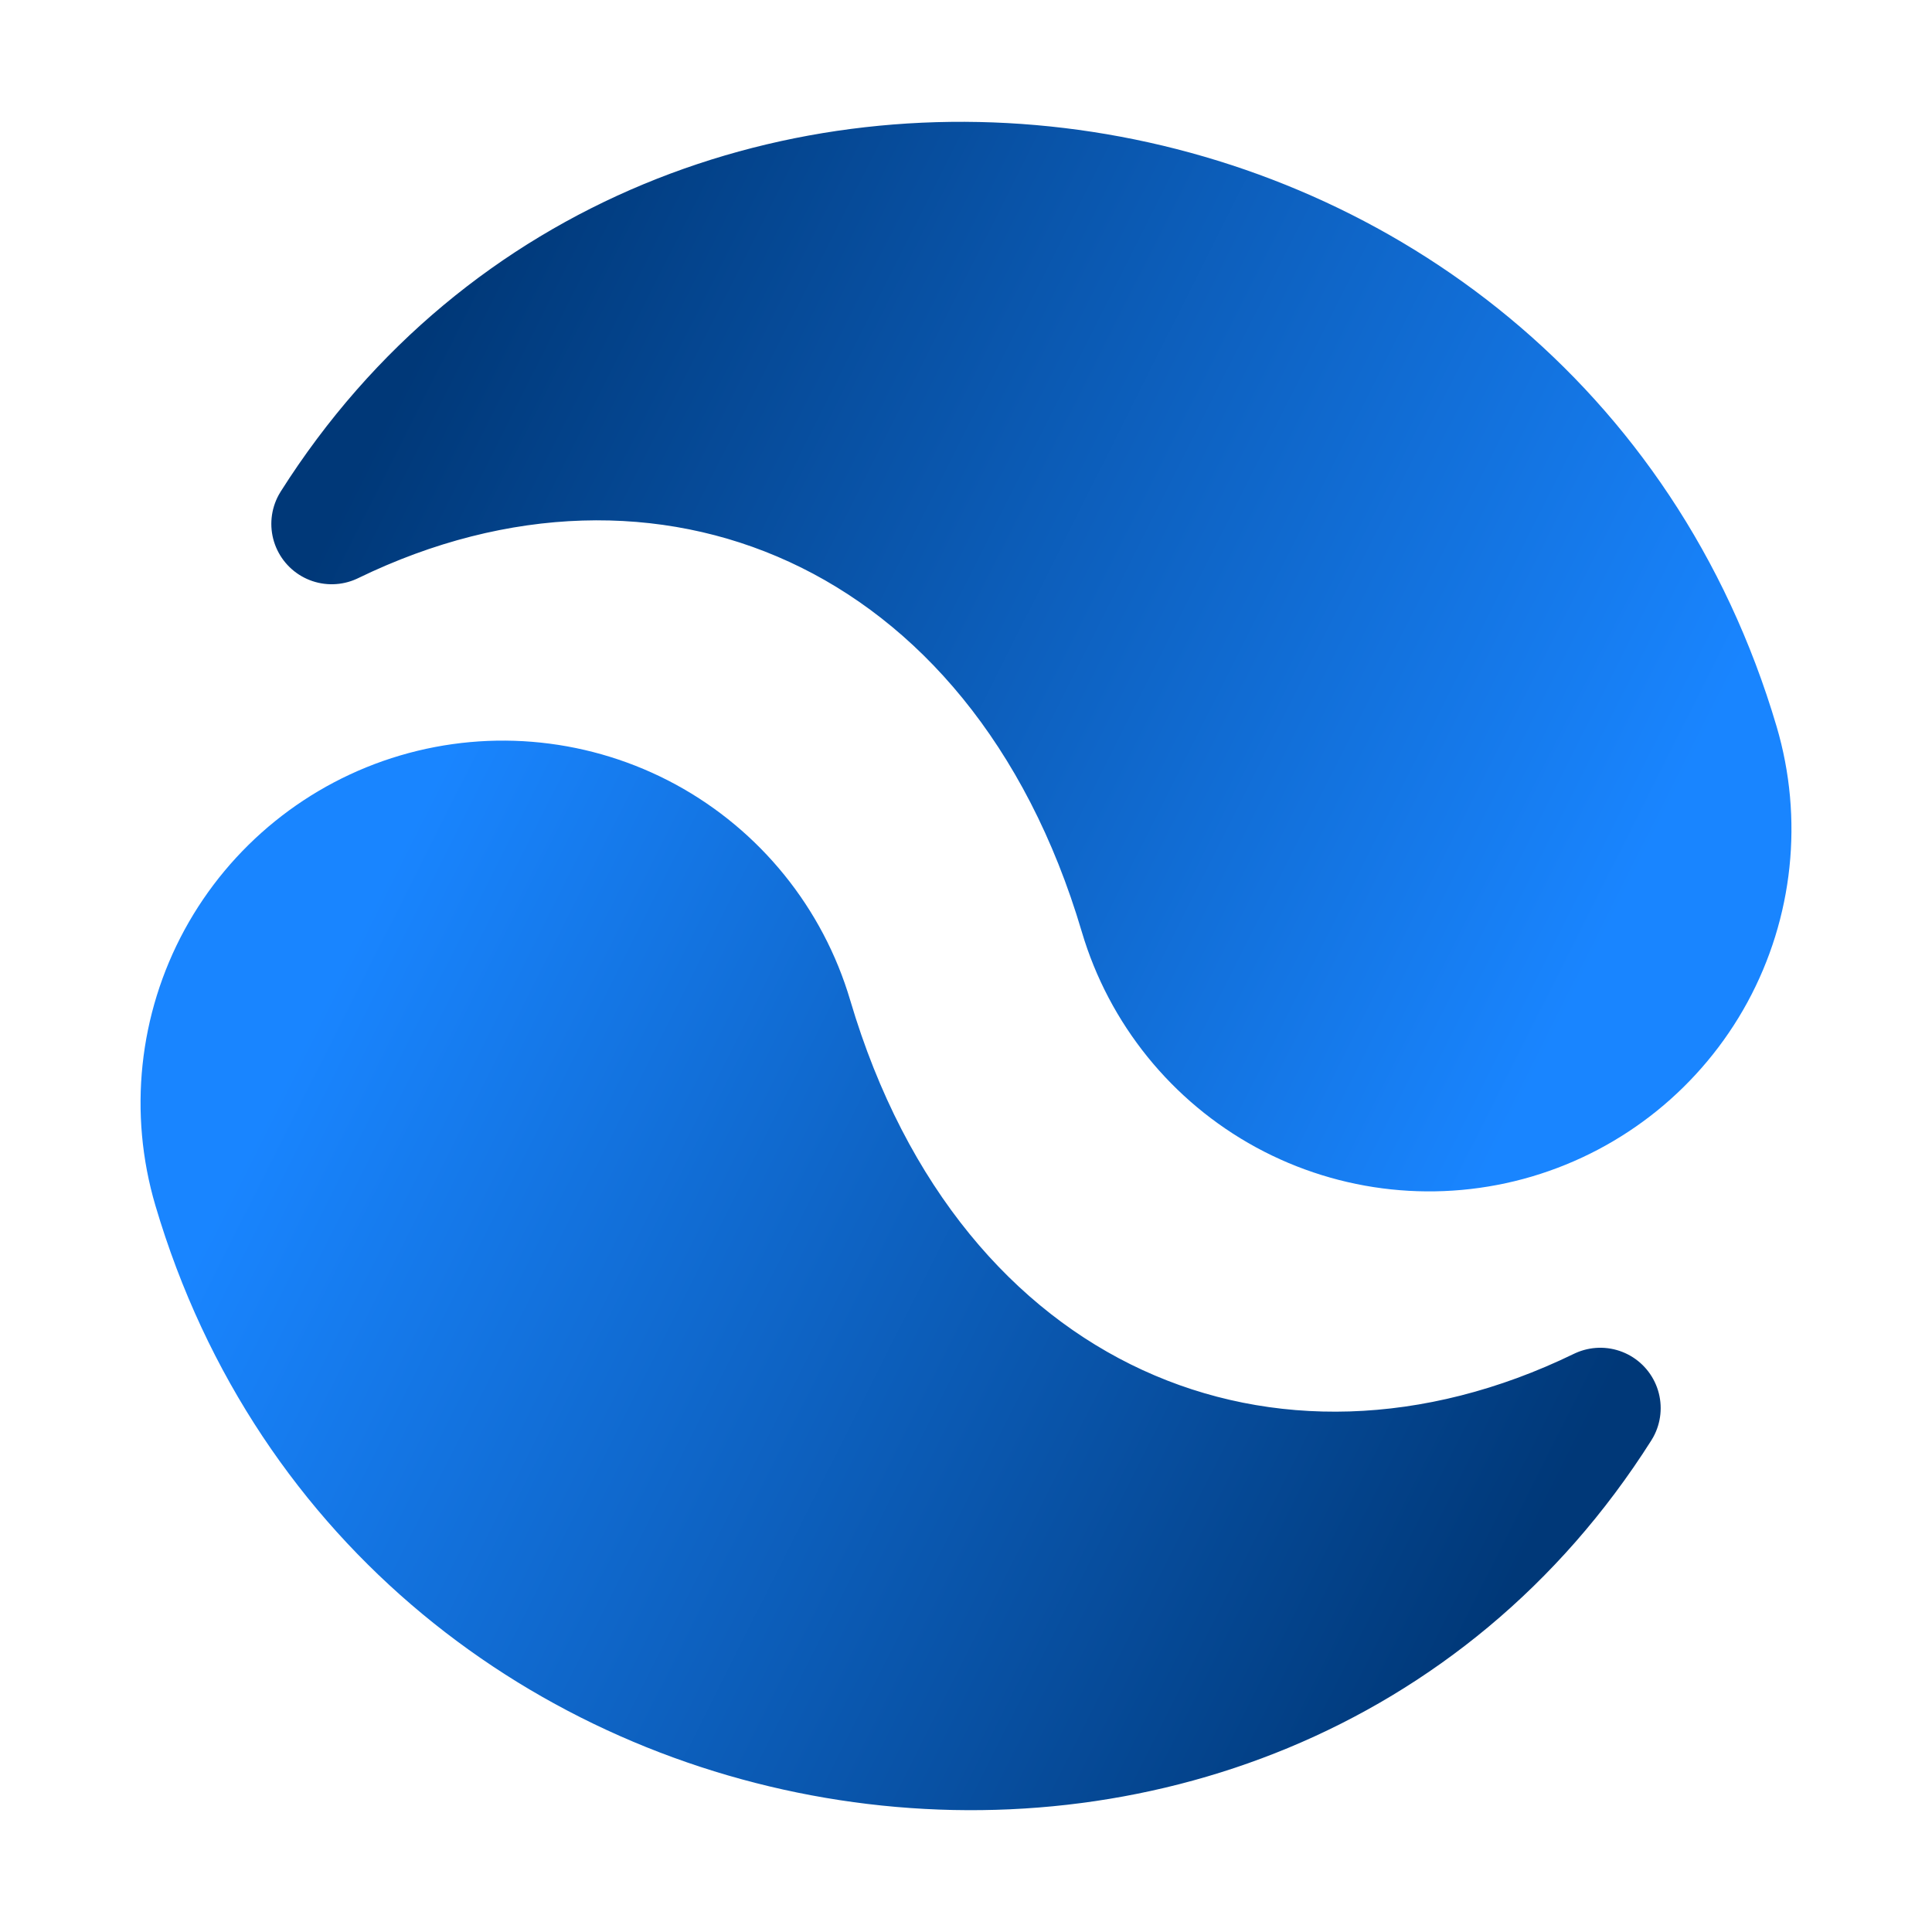<?xml version="1.0" encoding="UTF-8" standalone="no"?>
<svg
        xmlns:dc="http://purl.org/dc/elements/1.1/"
        xmlns:cc="http://creativecommons.org/ns#"
        xmlns:rdf="http://www.w3.org/1999/02/22-rdf-syntax-ns#"
        xmlns="http://www.w3.org/2000/svg"
        xmlns:xlink="http://www.w3.org/1999/xlink"
        xmlns:sodipodi="http://sodipodi.sourceforge.net/DTD/sodipodi-0.dtd"
        xmlns:inkscape="http://www.inkscape.org/namespaces/inkscape"
        viewBox="0 0 32 32"
        id="vector"
        width="32px"
        height="32px"
        version="1.1"
        sodipodi:docname="frame27.svg"
        inkscape:version="0.92.4 (5da689c313, 2019-01-14)"
        inkscape:export-filename="D:\IdeaProjects\donim\icons\30fps\frame27.png"
        inkscape:export-xdpi="48"
        inkscape:export-ydpi="48">
  <defs
     id="defs8">
    <linearGradient
       inkscape:collect="always"
       id="linearGradient3957">
      <stop
         style="stop-color:#003878;stop-opacity:1"
         offset="0"
         id="stop3953" />
      <stop
         style="stop-color:#1985ff;stop-opacity:1"
         offset="1"
         id="stop3955" />
    </linearGradient>
    <linearGradient
       inkscape:collect="always"
       xlink:href="#linearGradient3957"
       id="linearGradient3959"
       x1="5.494"
       y1="8.677"
       x2="25.089"
       y2="18.528"
       gradientUnits="userSpaceOnUse" />
    <linearGradient
       inkscape:collect="always"
       xlink:href="#linearGradient3957"
       id="linearGradient3967"
       x1="5.494"
       y1="8.677"
       x2="25.089"
       y2="18.528"
       gradientUnits="userSpaceOnUse" />
    <linearGradient
       inkscape:collect="always"
       xlink:href="#linearGradient3957"
       id="linearGradient3975"
       x1="26.506"
       y1="23.323"
       x2="6.911"
       y2="13.472"
       gradientUnits="userSpaceOnUse" />
    <linearGradient
       inkscape:collect="always"
       xlink:href="#linearGradient3957"
       id="linearGradient3983"
       x1="26.506"
       y1="23.323"
       x2="6.911"
       y2="13.472"
       gradientUnits="userSpaceOnUse" />
  </defs>
  <sodipodi:namedview
     pagecolor="#ffffff"
     bordercolor="#666666"
     borderopacity="1"
     objecttolerance="10"
     gridtolerance="10"
     guidetolerance="10"
     inkscape:pageopacity="0"
     inkscape:pageshadow="2"
     inkscape:window-width="640"
     inkscape:window-height="480"
     id="namedview6"
     showgrid="false"
     inkscape:zoom="10.40625"
     inkscape:cx="-13.981982"
     inkscape:cy="16"
     inkscape:current-layer="vector" />
  <path
     style="fill:url(#linearGradient3983);stroke:url(#linearGradient3975);stroke-width:2;stroke-linecap:round;stroke-linejoin:round;fill-opacity:1"
     inkscape:connector-curvature="0"
     d="m 13.123,16.85 c 1.984,6.713 7.912,9.132 13.383,6.473 C 20.818,32.303 6.65,30.233 3.533,19.684 M 6.911,13.472 c 1.272,-0.376 2.641,-0.231 3.806,0.402 1.164,0.634 2.03,1.705 2.406,2.976 0.376,1.272 0.231,2.641 -0.402,3.806 -0.634,1.164 -1.705,2.03 -2.976,2.406 C 8.473,23.438 7.104,23.293 5.939,22.66 4.775,22.026 3.909,20.956 3.533,19.684 3.157,18.412 3.302,17.043 3.935,15.878 4.569,14.714 5.639,13.848 6.911,13.472 Z"
     id="path_1" />
  <path
     style="fill:url(#linearGradient3959);stroke:url(#linearGradient3967);stroke-width:2;stroke-linecap:round;stroke-linejoin:round;fill-opacity:1"
     inkscape:connector-curvature="0"
     d="M 18.877,15.15 C 16.893,8.437 10.965,6.018 5.494,8.677 11.182,-0.303 25.35,1.767 28.467,12.316 m -3.378,6.212 c -1.272,0.376 -2.641,0.231 -3.806,-0.402 -1.164,-0.634 -2.03,-1.705 -2.406,-2.976 -0.376,-1.272 -0.231,-2.641 0.402,-3.806 0.634,-1.164 1.705,-2.03 2.976,-2.406 1.272,-0.376 2.641,-0.231 3.806,0.402 1.164,0.634 2.03,1.705 2.406,2.976 0.376,1.272 0.231,2.641 -0.402,3.806 -0.634,1.164 -1.705,2.03 -2.976,2.406 z"
     id="path_2" />
</svg>
